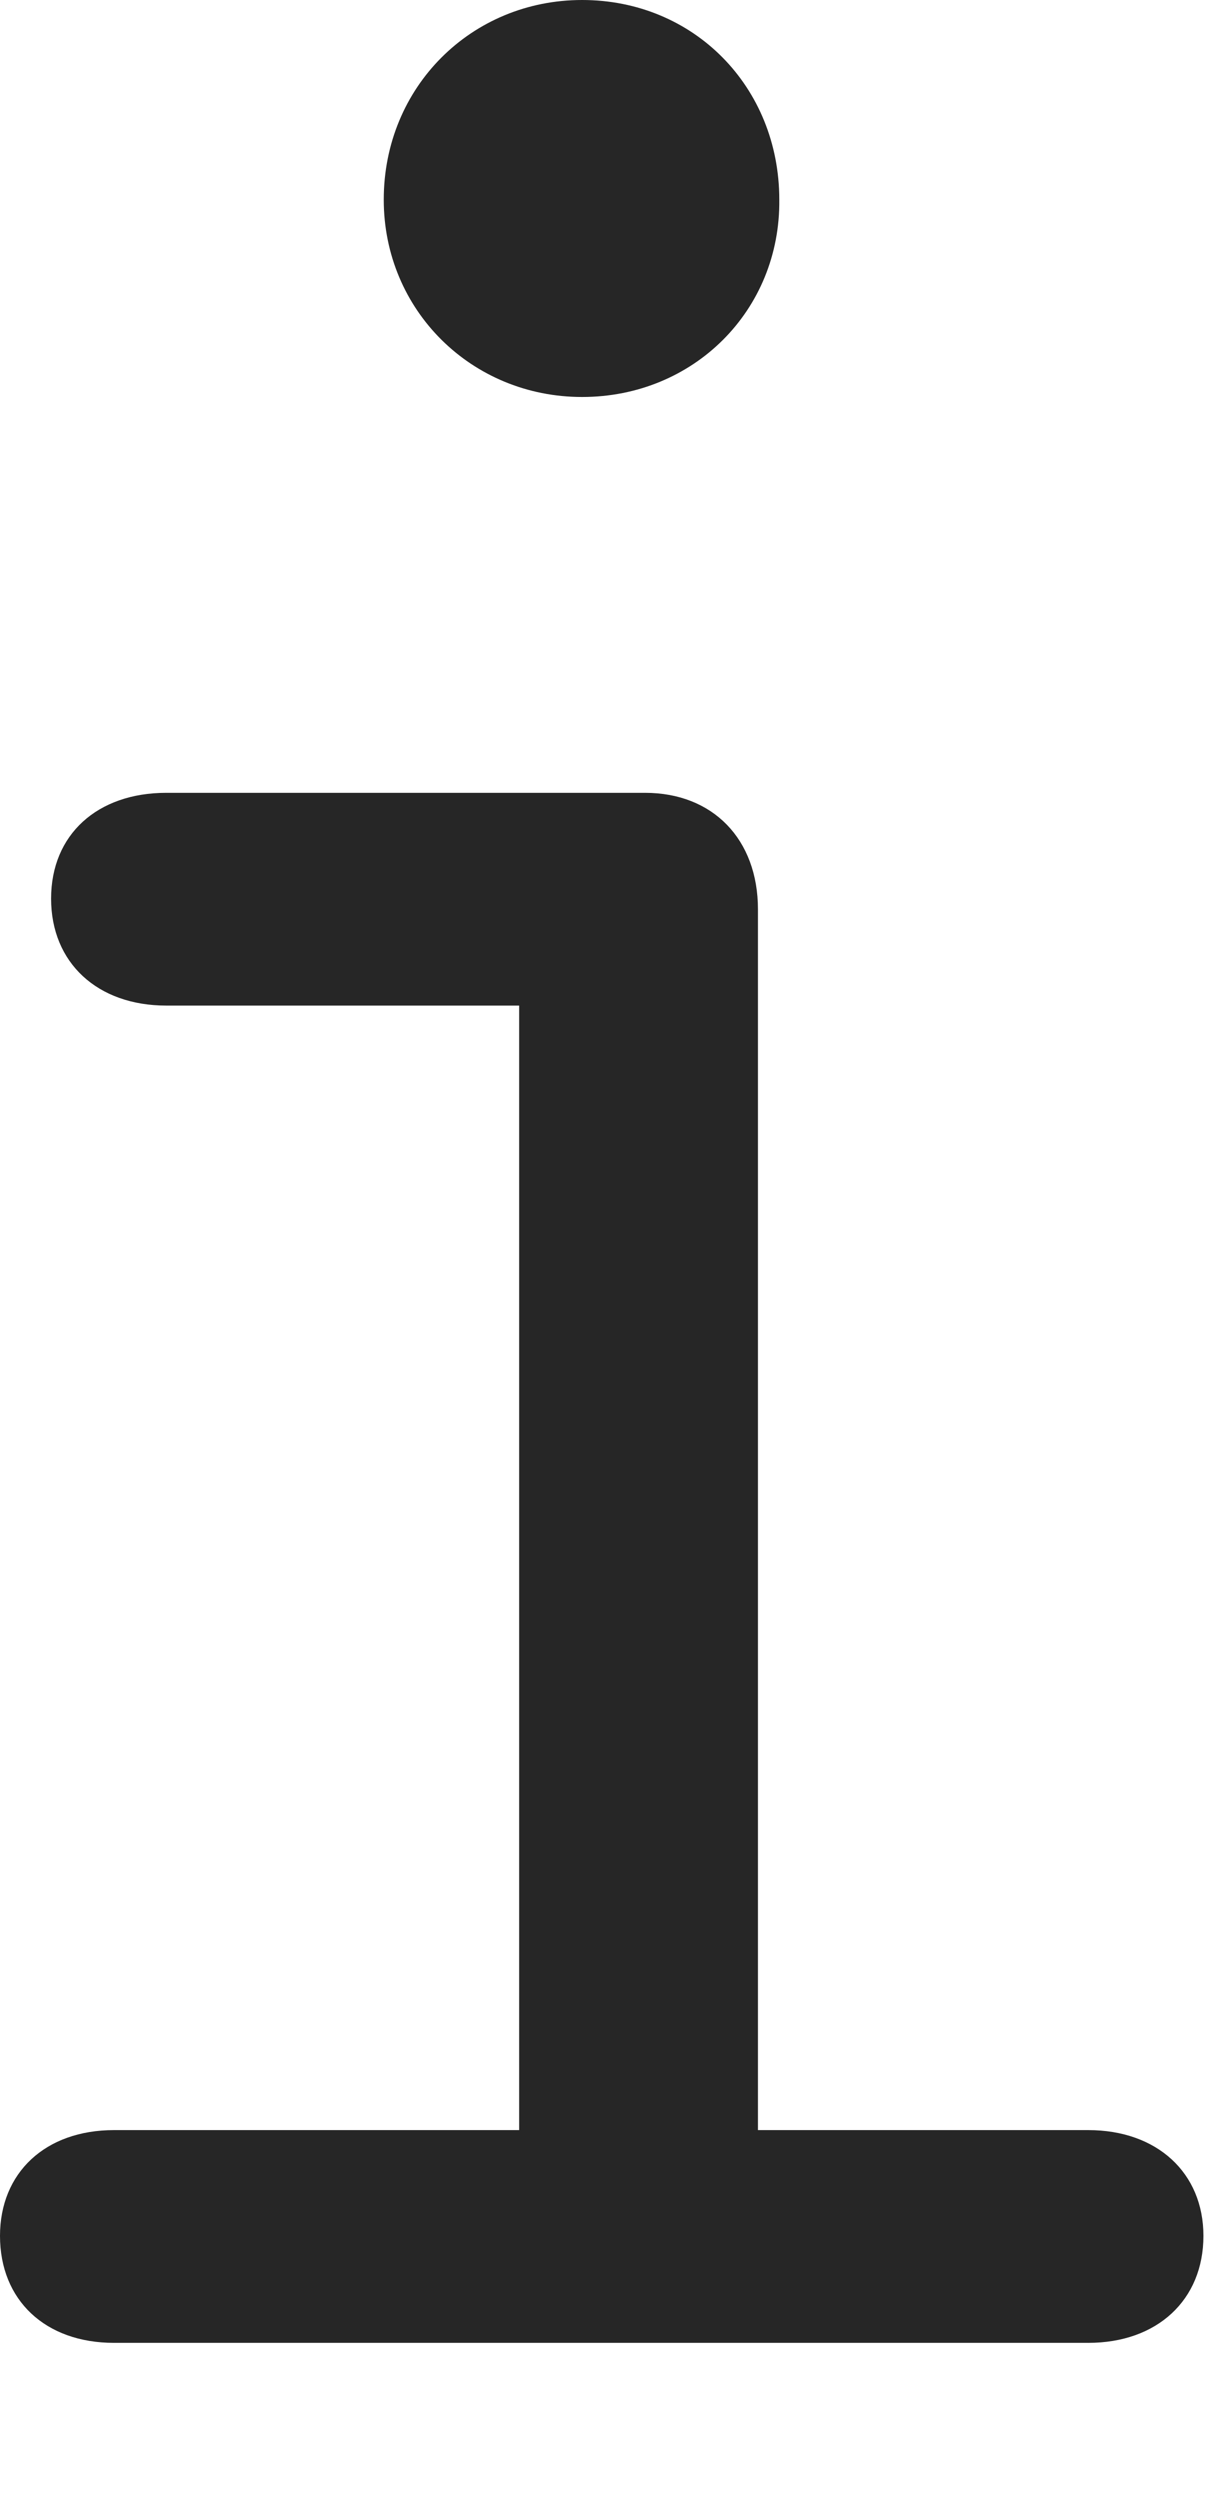 <?xml version="1.0" encoding="UTF-8"?>
<!--Generator: Apple Native CoreSVG 326-->
<!DOCTYPE svg
PUBLIC "-//W3C//DTD SVG 1.1//EN"
       "http://www.w3.org/Graphics/SVG/1.1/DTD/svg11.dtd">
<svg version="1.1" xmlns="http://www.w3.org/2000/svg" xmlns:xlink="http://www.w3.org/1999/xlink" viewBox="0 0 20.156 41.074">
 <g>
  <rect height="41.074" opacity="0" width="20.156" x="0" y="0"/>
  <path d="M0 36.738C0 37.793 0.742 38.496 1.875 38.496L17.891 38.496C19.023 38.496 19.785 37.793 19.785 36.738C19.785 35.703 19.023 35 17.891 35L12.461 35L12.461 14.941C12.461 13.789 11.719 13.027 10.605 13.027L2.734 13.027C1.602 13.027 0.84 13.711 0.84 14.766C0.84 15.82 1.602 16.523 2.734 16.523L8.535 16.523L8.535 35L1.875 35C0.742 35 0 35.703 0 36.738ZM6.309 3.281C6.309 5.098 7.754 6.523 9.57 6.523C11.406 6.523 12.832 5.098 12.812 3.281C12.812 1.426 11.406 0 9.57 0C7.754 0 6.309 1.426 6.309 3.281Z" fill="black" fill-opacity="0.85"/>
 </g>
</svg>
